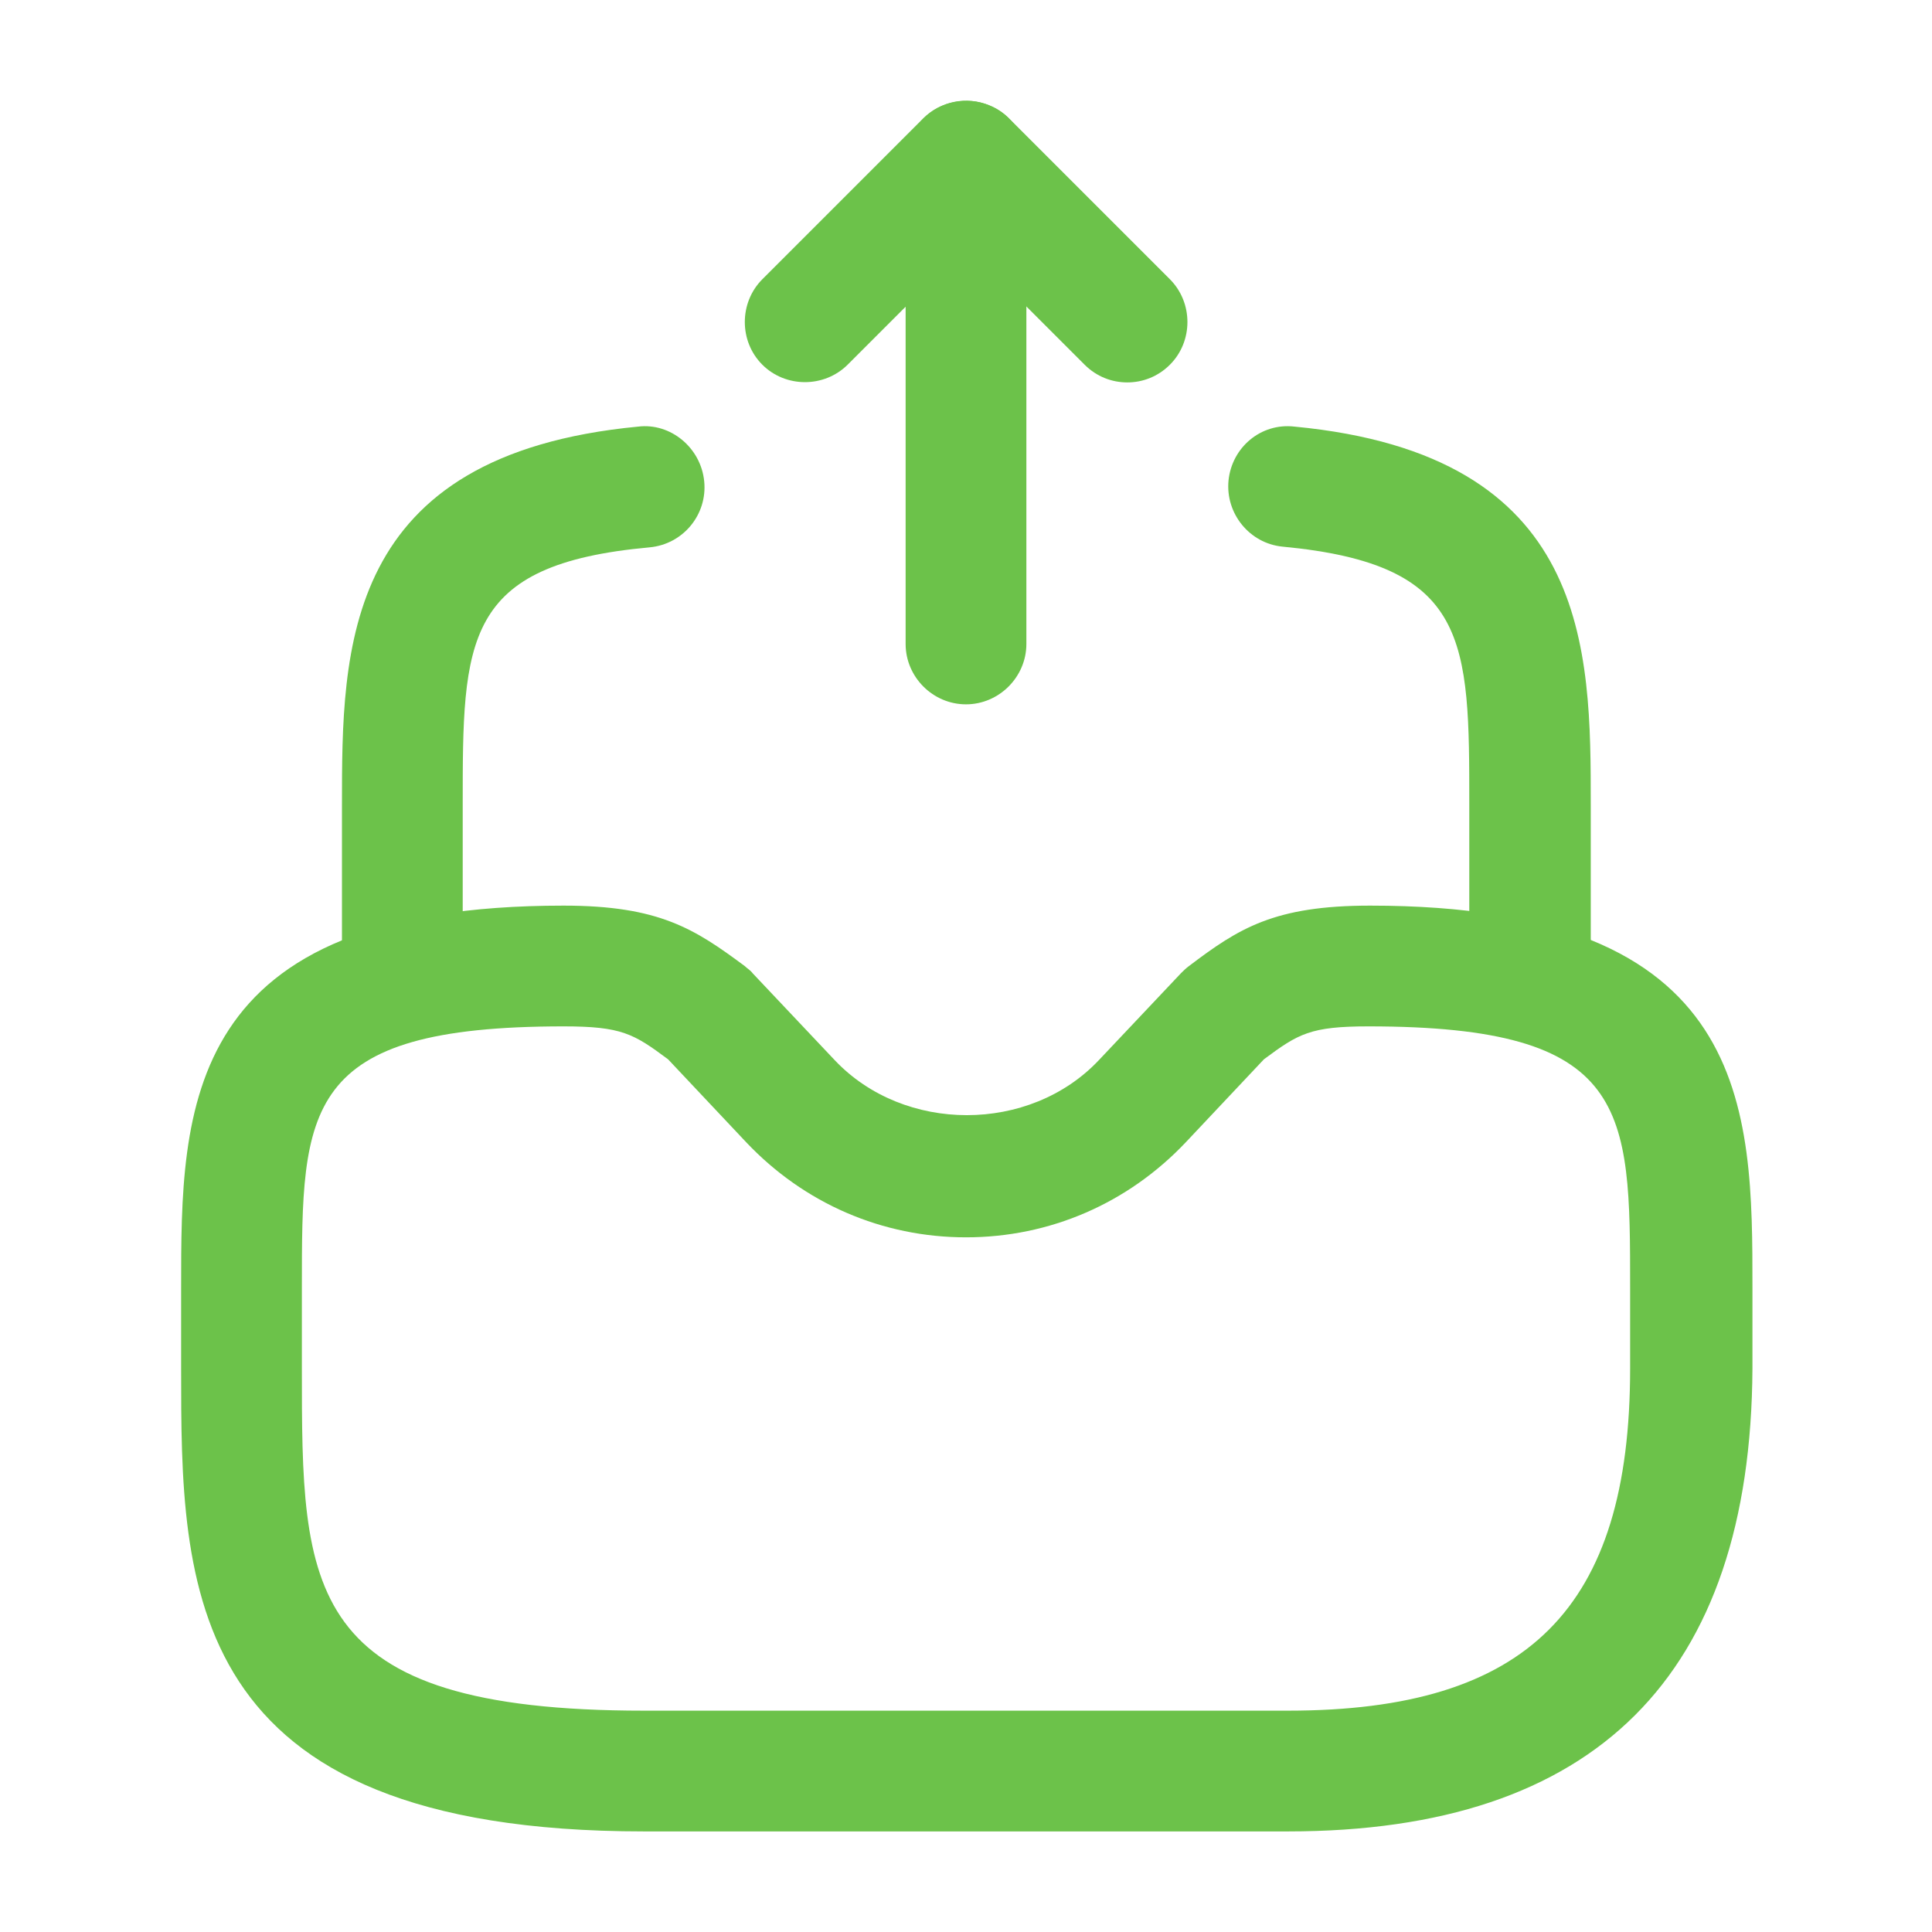 <svg width="16" height="16" viewBox="0 0 16 16" fill="none" xmlns="http://www.w3.org/2000/svg">
<path d="M8 5.833C7.726 5.833 7.5 5.607 7.5 5.333V2.54L7.02 3.02C6.826 3.213 6.506 3.213 6.313 3.02C6.12 2.827 6.12 2.507 6.313 2.313L7.646 0.98C7.786 0.84 8.006 0.793 8.193 0.873C8.38 0.947 8.5 1.133 8.5 1.333V5.333C8.5 5.607 8.273 5.833 8 5.833Z" fill="#6CC24A"/>
<path d="M9.336 3.167C9.209 3.167 9.082 3.12 8.982 3.02L7.649 1.687C7.456 1.493 7.456 1.173 7.649 0.98C7.842 0.787 8.162 0.787 8.356 0.98L9.689 2.313C9.882 2.507 9.882 2.827 9.689 3.02C9.589 3.12 9.462 3.167 9.336 3.167Z" fill="#6CC24A"/>
<path d="M10.667 15.167H5.333C1.5 15.167 1.5 13.133 1.5 11.333V10.667C1.5 9.18 1.5 7.5 4.667 7.5C5.46 7.5 5.753 7.693 6.167 8C6.187 8.02 6.213 8.033 6.233 8.06L6.913 8.78C7.487 9.387 8.527 9.387 9.1 8.78L9.78 8.06C9.8 8.04 9.82 8.02 9.847 8C10.26 7.687 10.553 7.5 11.347 7.5C14.513 7.5 14.513 9.18 14.513 10.667V11.333C14.5 13.88 13.213 15.167 10.667 15.167ZM4.667 8.5C2.5 8.5 2.5 9.18 2.5 10.667V11.333C2.5 13.16 2.5 14.167 5.333 14.167H10.667C12.653 14.167 13.5 13.32 13.5 11.333V10.667C13.5 9.18 13.5 8.5 11.333 8.5C10.853 8.5 10.753 8.56 10.467 8.773L9.82 9.46C9.34 9.967 8.693 10.247 8 10.247C7.307 10.247 6.66 9.967 6.18 9.46L5.533 8.773C5.247 8.56 5.147 8.5 4.667 8.5Z" fill="#6CC24A"/>
<path d="M3.332 8.5C3.059 8.5 2.832 8.273 2.832 8V6.667C2.832 5.373 2.832 3.767 5.285 3.533C5.552 3.5 5.805 3.707 5.832 3.987C5.859 4.26 5.659 4.507 5.379 4.533C3.832 4.673 3.832 5.3 3.832 6.667V8C3.832 8.273 3.605 8.5 3.332 8.5Z" fill="#6CC24A"/>
<path d="M12.668 8.5C12.394 8.5 12.168 8.273 12.168 8V6.667C12.168 5.3 12.168 4.673 10.621 4.527C10.348 4.5 10.148 4.253 10.174 3.98C10.201 3.707 10.441 3.5 10.721 3.533C13.174 3.767 13.174 5.373 13.174 6.667V8C13.168 8.273 12.941 8.5 12.668 8.5Z" fill="#6CC24A"/>
</svg>
